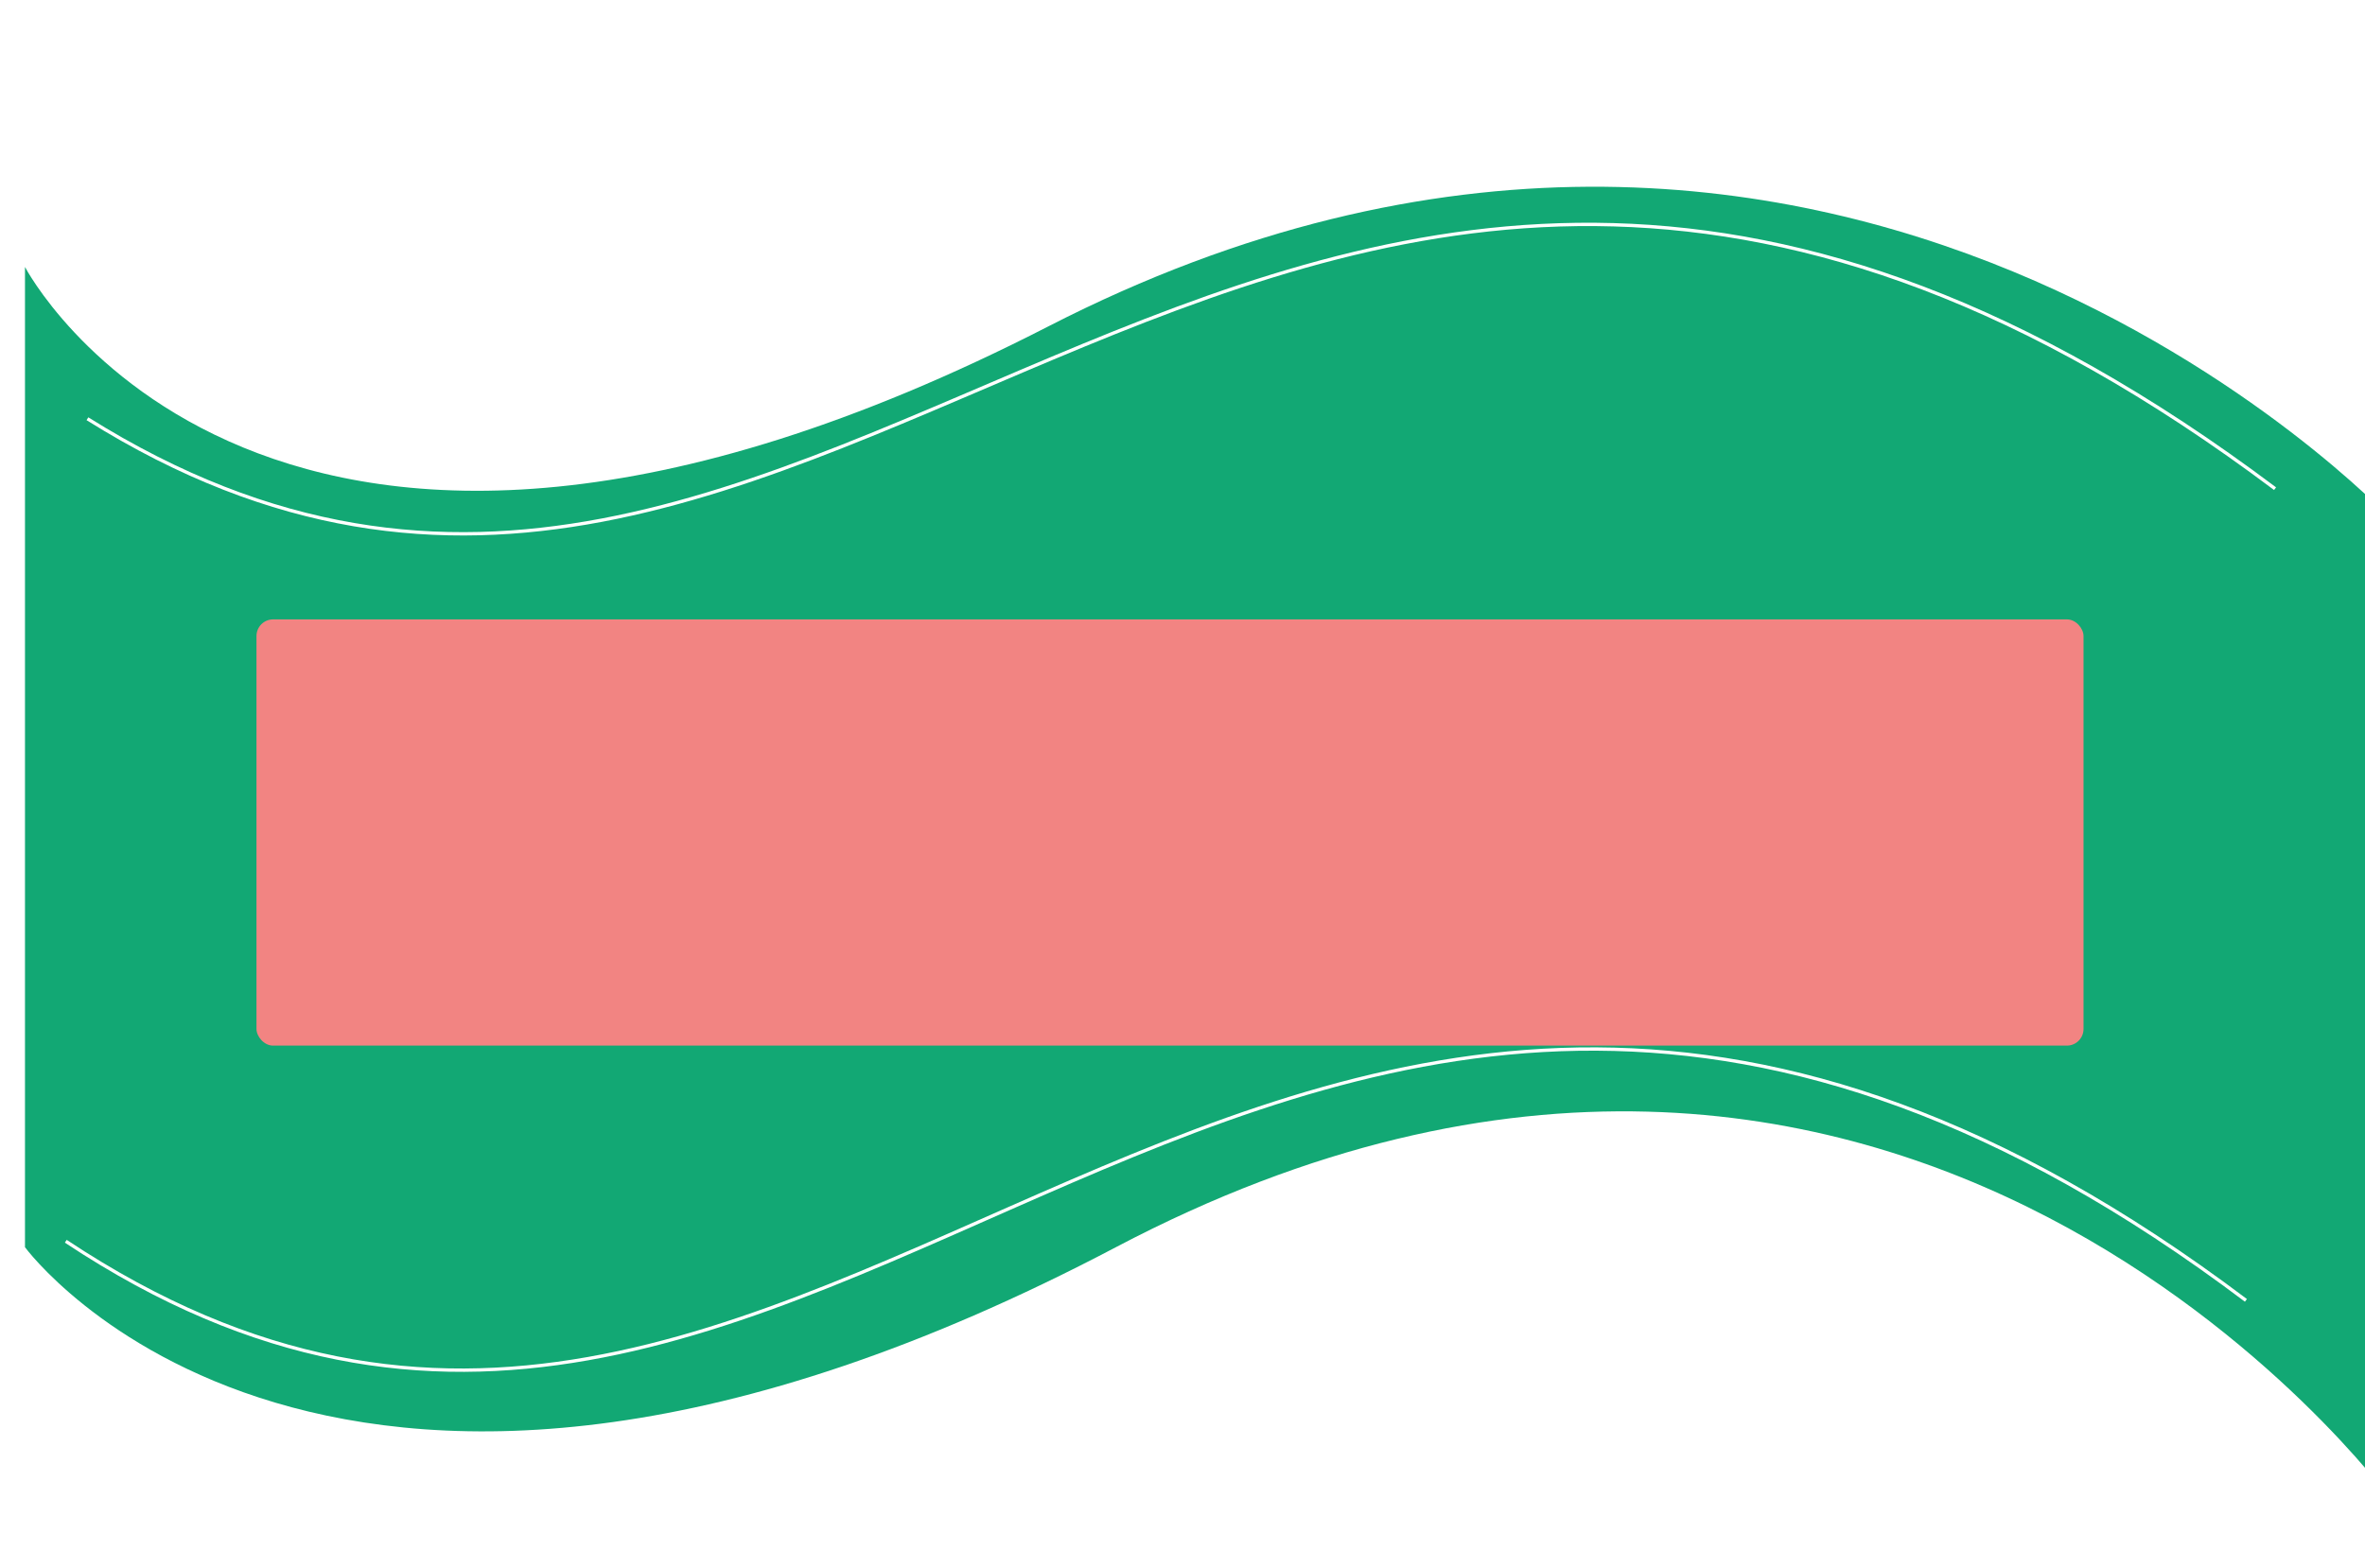 <svg width="1420" height="942" viewBox="0 0 1420 942" fill="none" xmlns="http://www.w3.org/2000/svg">
<g clip-path="url(#clip0)">
<g filter="url(#filter0_d)">
<path d="M1420 892V303.247C1420 303.247 1084.91 -53.415 614.5 188C144.095 429.415 0 152.336 0 152.336V741.072C0 741.072 182.155 989.956 655 741.072C1127.85 492.188 1420 892 1420 892Z" fill="#12A874"/>
</g>
<path d="M39.5 745.5C495 1048 757 335.5 1348.5 781" stroke="white" stroke-width="2"/>
<path d="M52.5 251.5C499.5 531.5 762 -160 1366 293.5" stroke="white" stroke-width="2"/>
<g filter="url(#filter1_d)">
<rect x="154" y="366" width="1097" height="256" rx="10" fill="#F28482"/>
</g>
</g>
<defs>
<filter id="filter0_d" x="-5" y="92.151" width="1460" height="827.849" filterUnits="userSpaceOnUse" color-interpolation-filters="sRGB">
<feFlood flood-opacity="0" result="BackgroundImageFix"/>
<feColorMatrix in="SourceAlpha" type="matrix" values="0 0 0 0 0 0 0 0 0 0 0 0 0 0 0 0 0 0 127 0"/>
<feOffset dx="15" dy="8"/>
<feGaussianBlur stdDeviation="10"/>
<feColorMatrix type="matrix" values="0 0 0 0 0 0 0 0 0 0 0 0 0 0 0 0 0 0 0.25 0"/>
<feBlend mode="normal" in2="BackgroundImageFix" result="effect1_dropShadow"/>
<feBlend mode="normal" in="SourceGraphic" in2="effect1_dropShadow" result="shape"/>
</filter>
<filter id="filter1_d" x="134" y="352" width="1137" height="296" filterUnits="userSpaceOnUse" color-interpolation-filters="sRGB">
<feFlood flood-opacity="0" result="BackgroundImageFix"/>
<feColorMatrix in="SourceAlpha" type="matrix" values="0 0 0 0 0 0 0 0 0 0 0 0 0 0 0 0 0 0 127 0"/>
<feOffset dy="6"/>
<feGaussianBlur stdDeviation="10"/>
<feColorMatrix type="matrix" values="0 0 0 0 0 0 0 0 0 0 0 0 0 0 0 0 0 0 0.25 0"/>
<feBlend mode="normal" in2="BackgroundImageFix" result="effect1_dropShadow"/>
<feBlend mode="normal" in="SourceGraphic" in2="effect1_dropShadow" result="shape"/>
</filter>
<clipPath id="clip0">
<rect width="1420" height="942" fill="white"/>
</clipPath>
</defs>
</svg>
